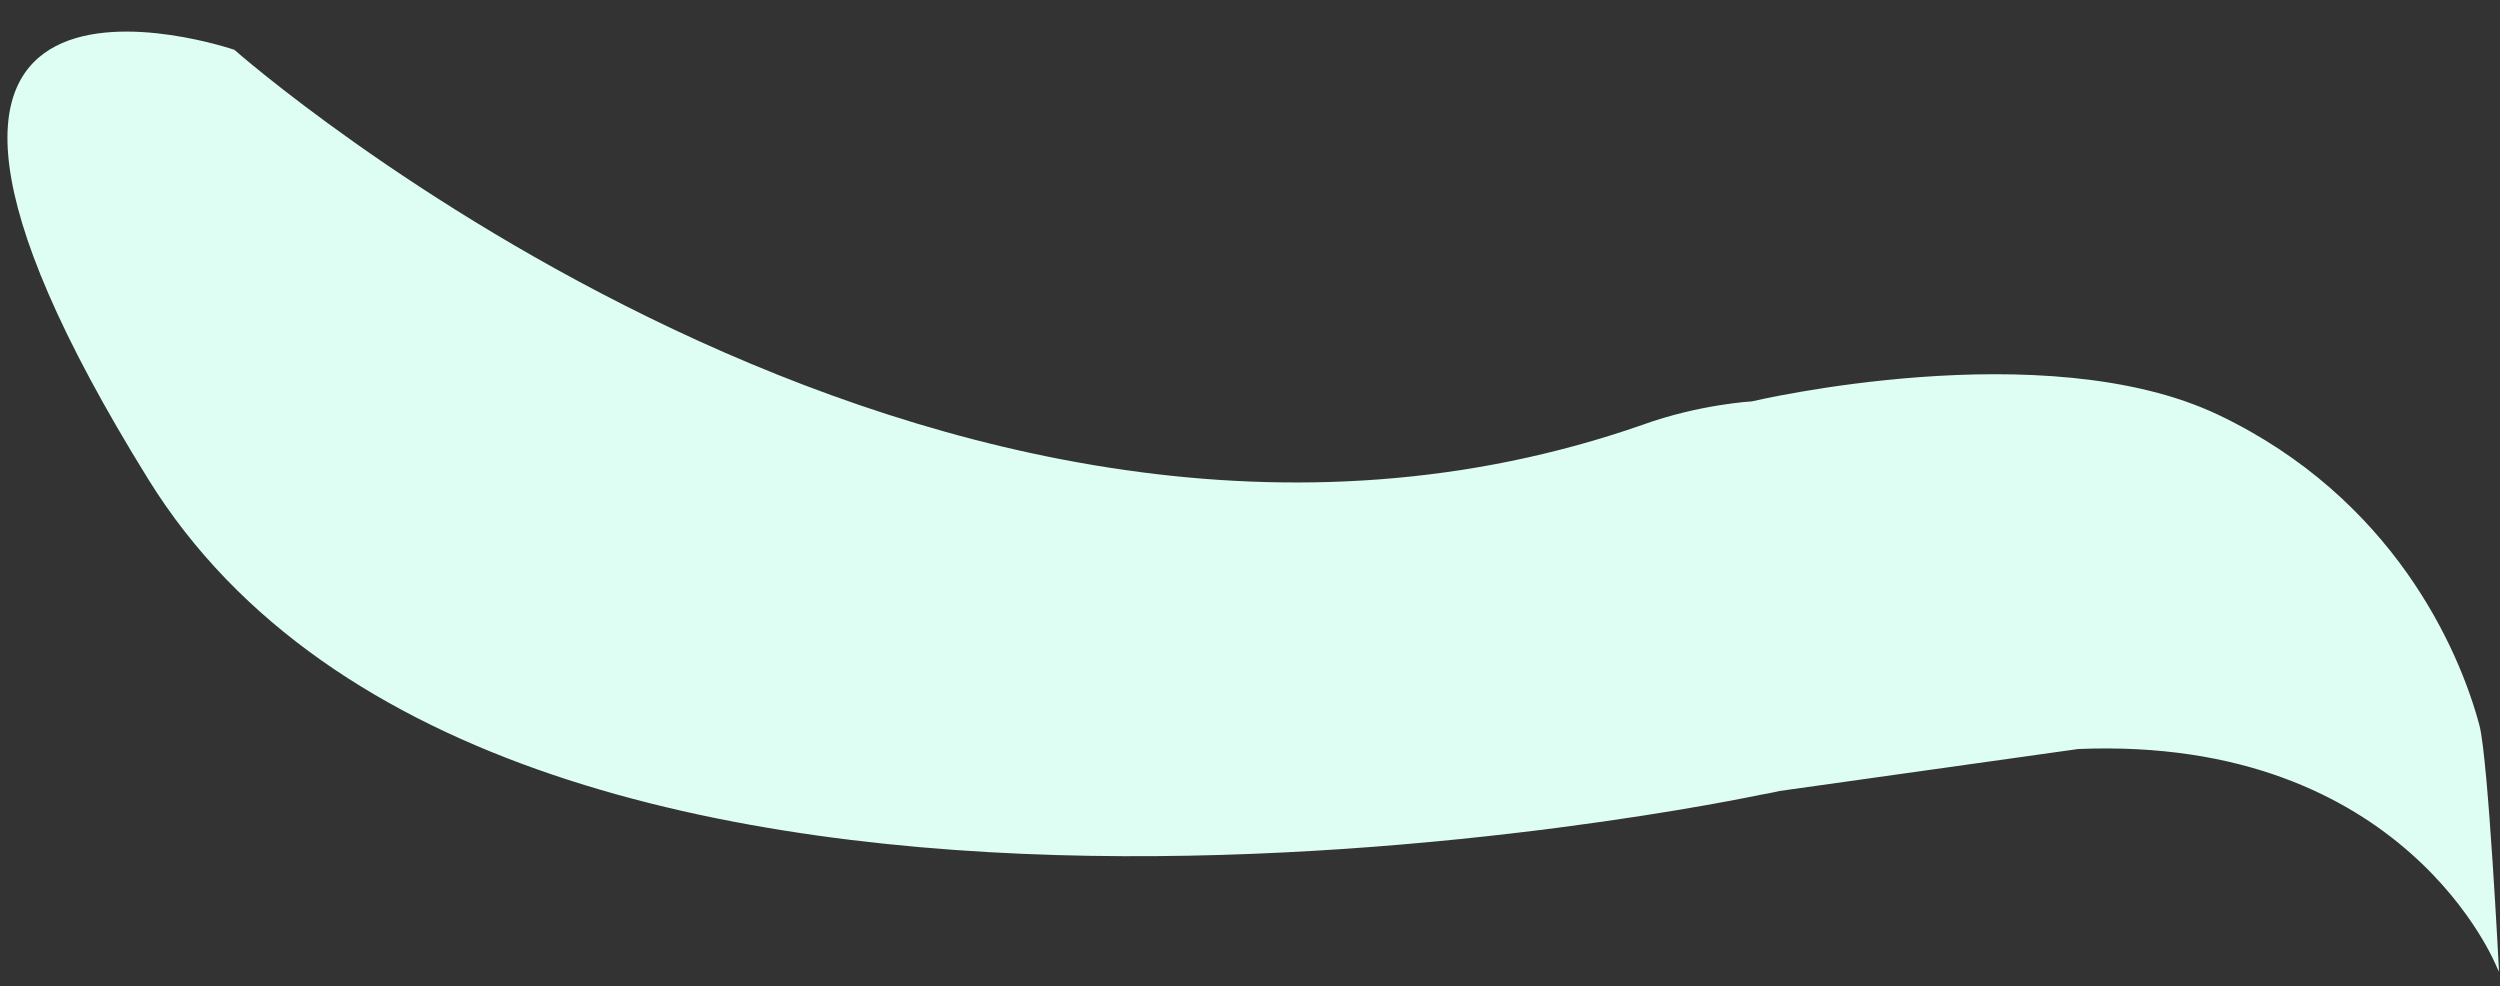 <?xml version="1.0" encoding="utf-8"?>
<!-- Generator: Adobe Illustrator 22.0.0, SVG Export Plug-In . SVG Version: 6.00 Build 0)  -->
<svg version="1.1" id="Layer_1" xmlns="http://www.w3.org/2000/svg" xmlns:xlink="http://www.w3.org/1999/xlink" x="0px" y="0px"
	 viewBox="0 0 256 101" style="enable-background:new 0 0 256 101;" xml:space="preserve">
<rect x="0" y="0" width="256" height="101" fill="#333333" stroke="none"/>
<style type="text/css">
	.st0{fill-rule:evenodd;clip-rule:evenodd;fill:#DEFDF3;}
</style>
<path class="st0" d="M255.7,99.1c0,0-9.3-23.8-42.9-22.4L182.2,81c0,0-0.8,0.2-2,0.4c0,0-128,27.4-165-32.3c-37-59.7,8.8-44,8.8-44
	s72,63.6,144.2,38.4l0,0c5.8-2.1,11.2-2.4,11.2-2.4s30-7.1,47.8,1.4c17.8,8.5,24.6,23.9,26.7,31.8c0.9,3.5,2,25.2,2,25.2L255.7,99.1
	z"/>
</svg>
